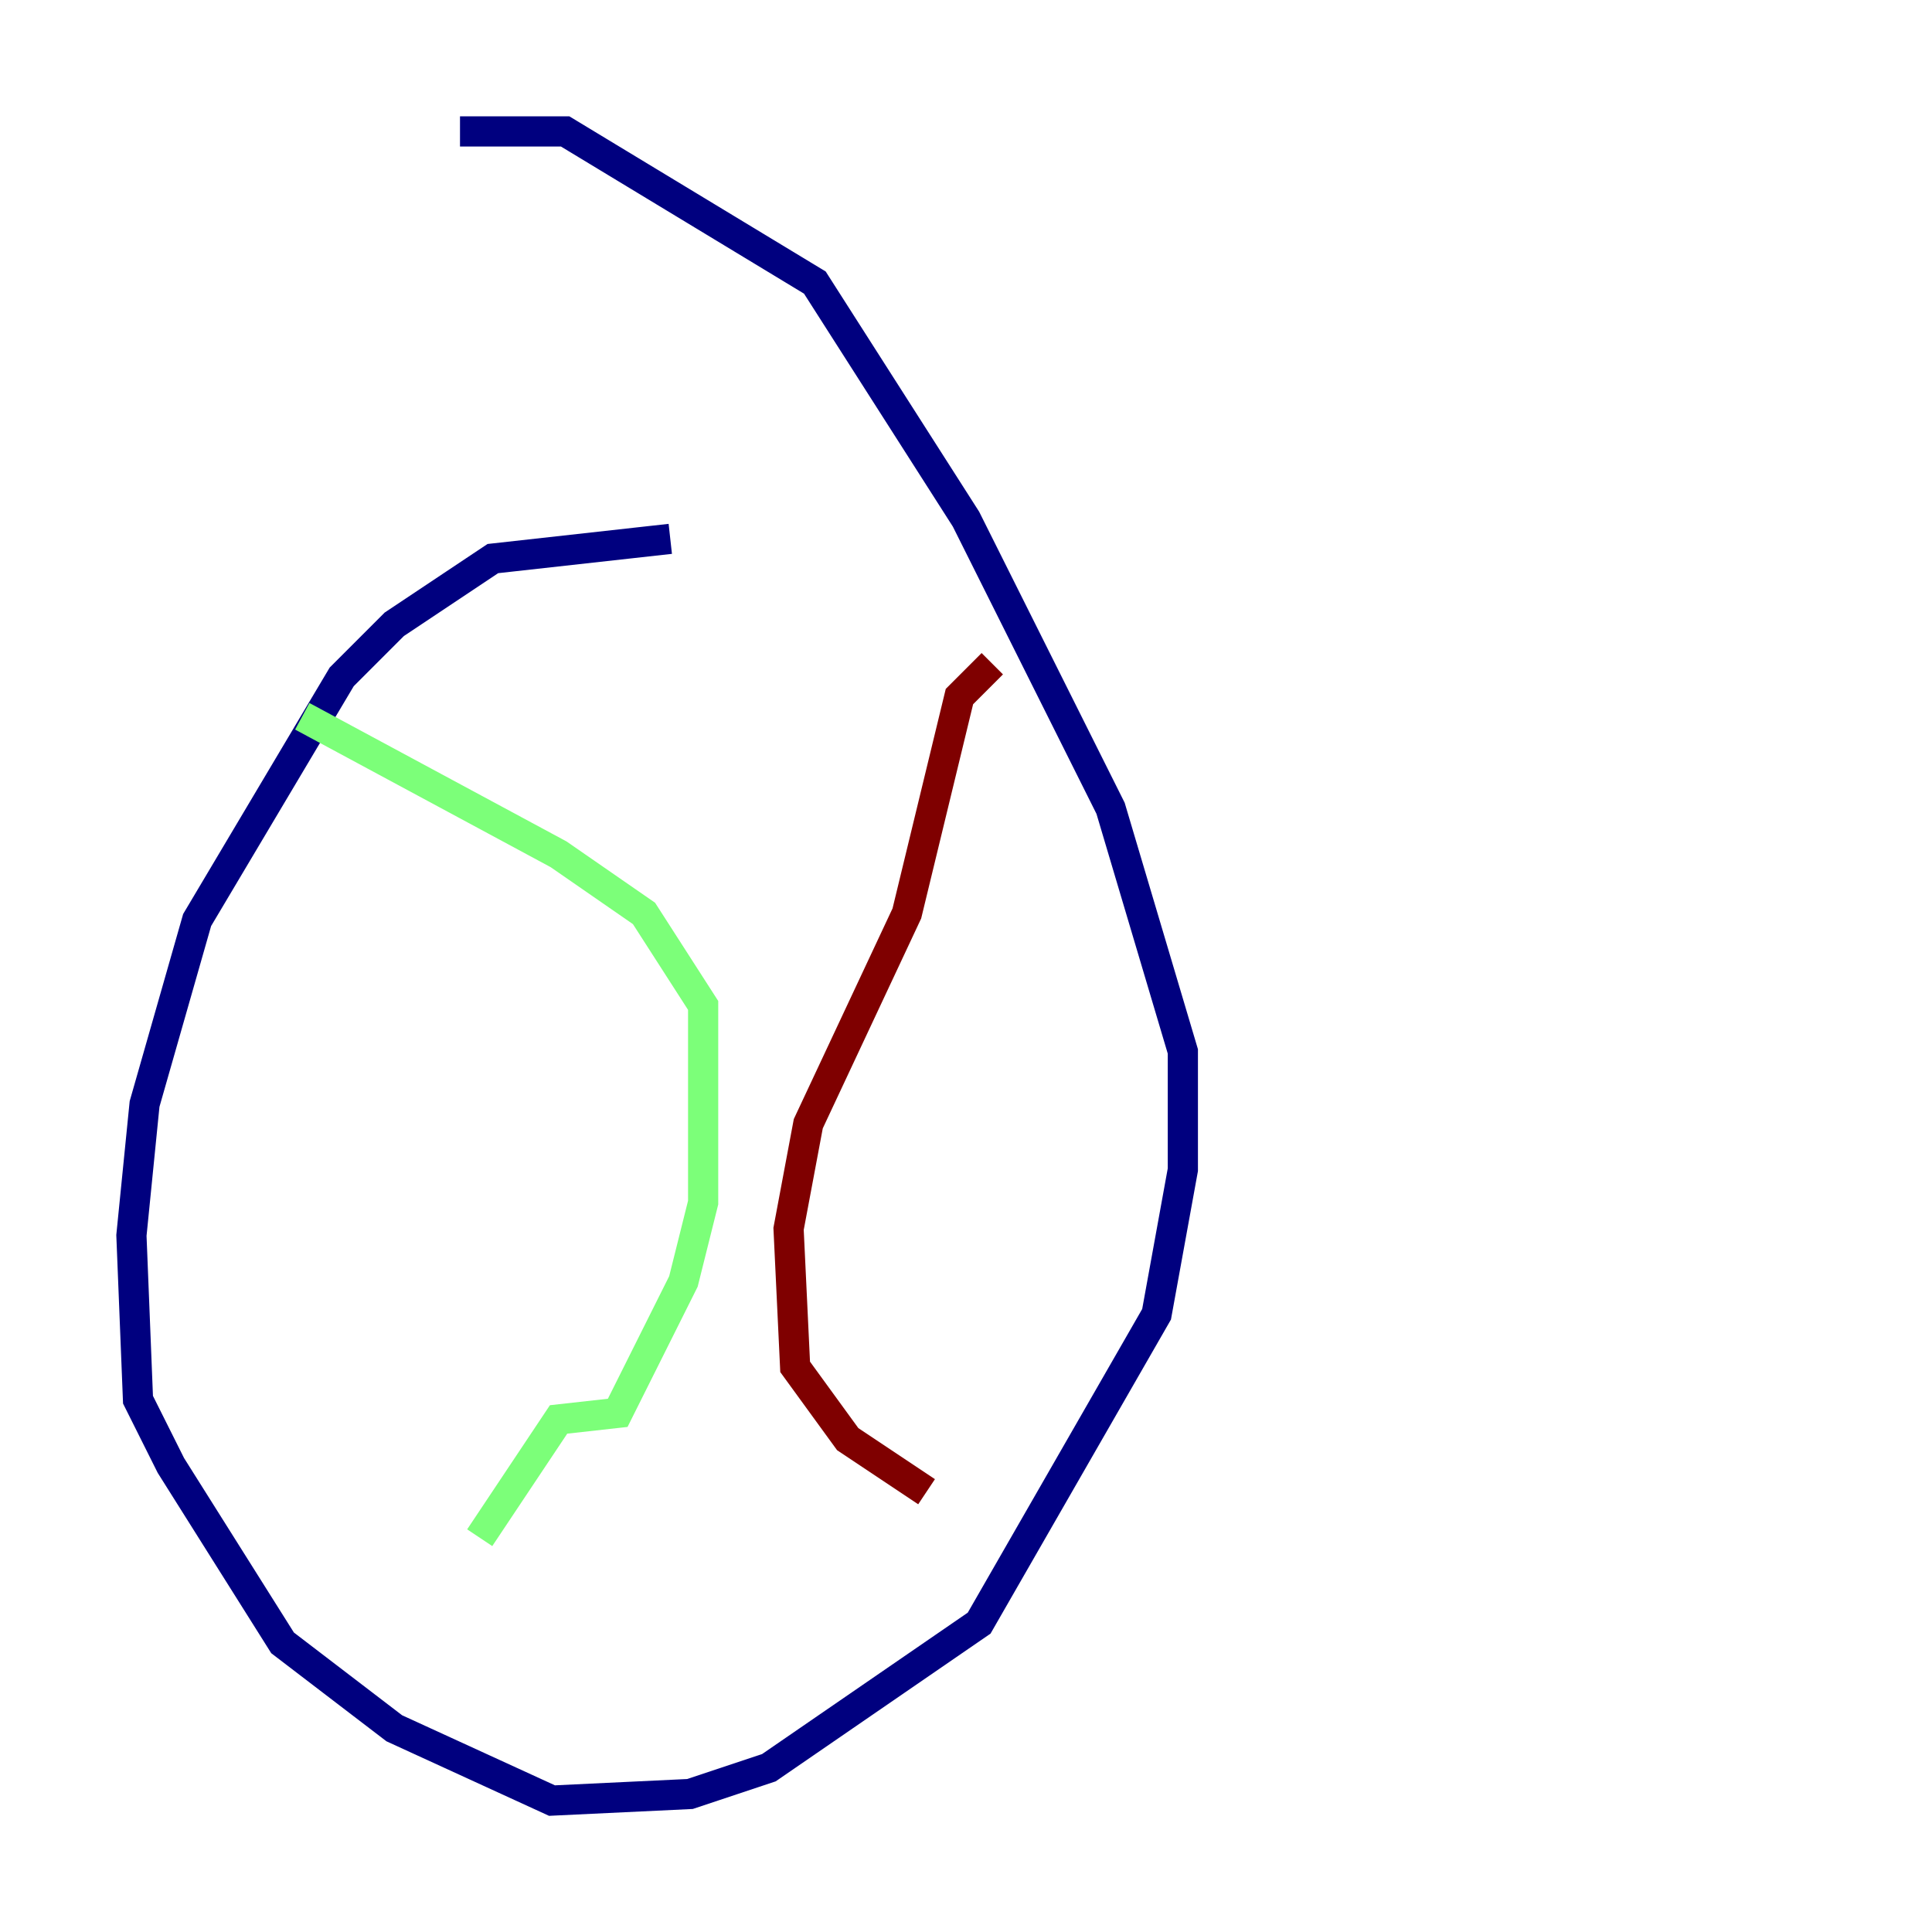 <?xml version="1.0" encoding="utf-8" ?>
<svg baseProfile="tiny" height="128" version="1.2" viewBox="0,0,128,128" width="128" xmlns="http://www.w3.org/2000/svg" xmlns:ev="http://www.w3.org/2001/xml-events" xmlns:xlink="http://www.w3.org/1999/xlink"><defs /><polyline fill="none" points="44.408,35.701 32.653,37.007 26.122,41.361 22.64,44.843 13.061,60.952 9.578,73.143 8.707,81.85 9.143,92.735 11.32,97.088 18.721,108.844 26.122,114.503 36.571,119.293 45.714,118.857 50.939,117.116 64.871,107.537 76.626,87.075 78.367,77.497 78.367,69.66 73.578,53.551 64.0,34.395 53.986,18.721 37.442,8.707 30.476,8.707" stroke="#00007f" stroke-width="2" /><polyline fill="none" points="20.027,47.456 37.007,56.599 42.667,60.517 46.585,66.612 46.585,79.674 45.279,84.898 40.925,93.605 37.007,94.041 31.782,101.878" stroke="#7cff79" stroke-width="2" /><polyline fill="none" points="65.742,43.973 63.565,46.15 60.082,60.517 53.551,74.449 52.245,81.415 52.68,90.558 56.163,95.347 61.388,98.83" stroke="#7f0000" stroke-width="2" /></svg>